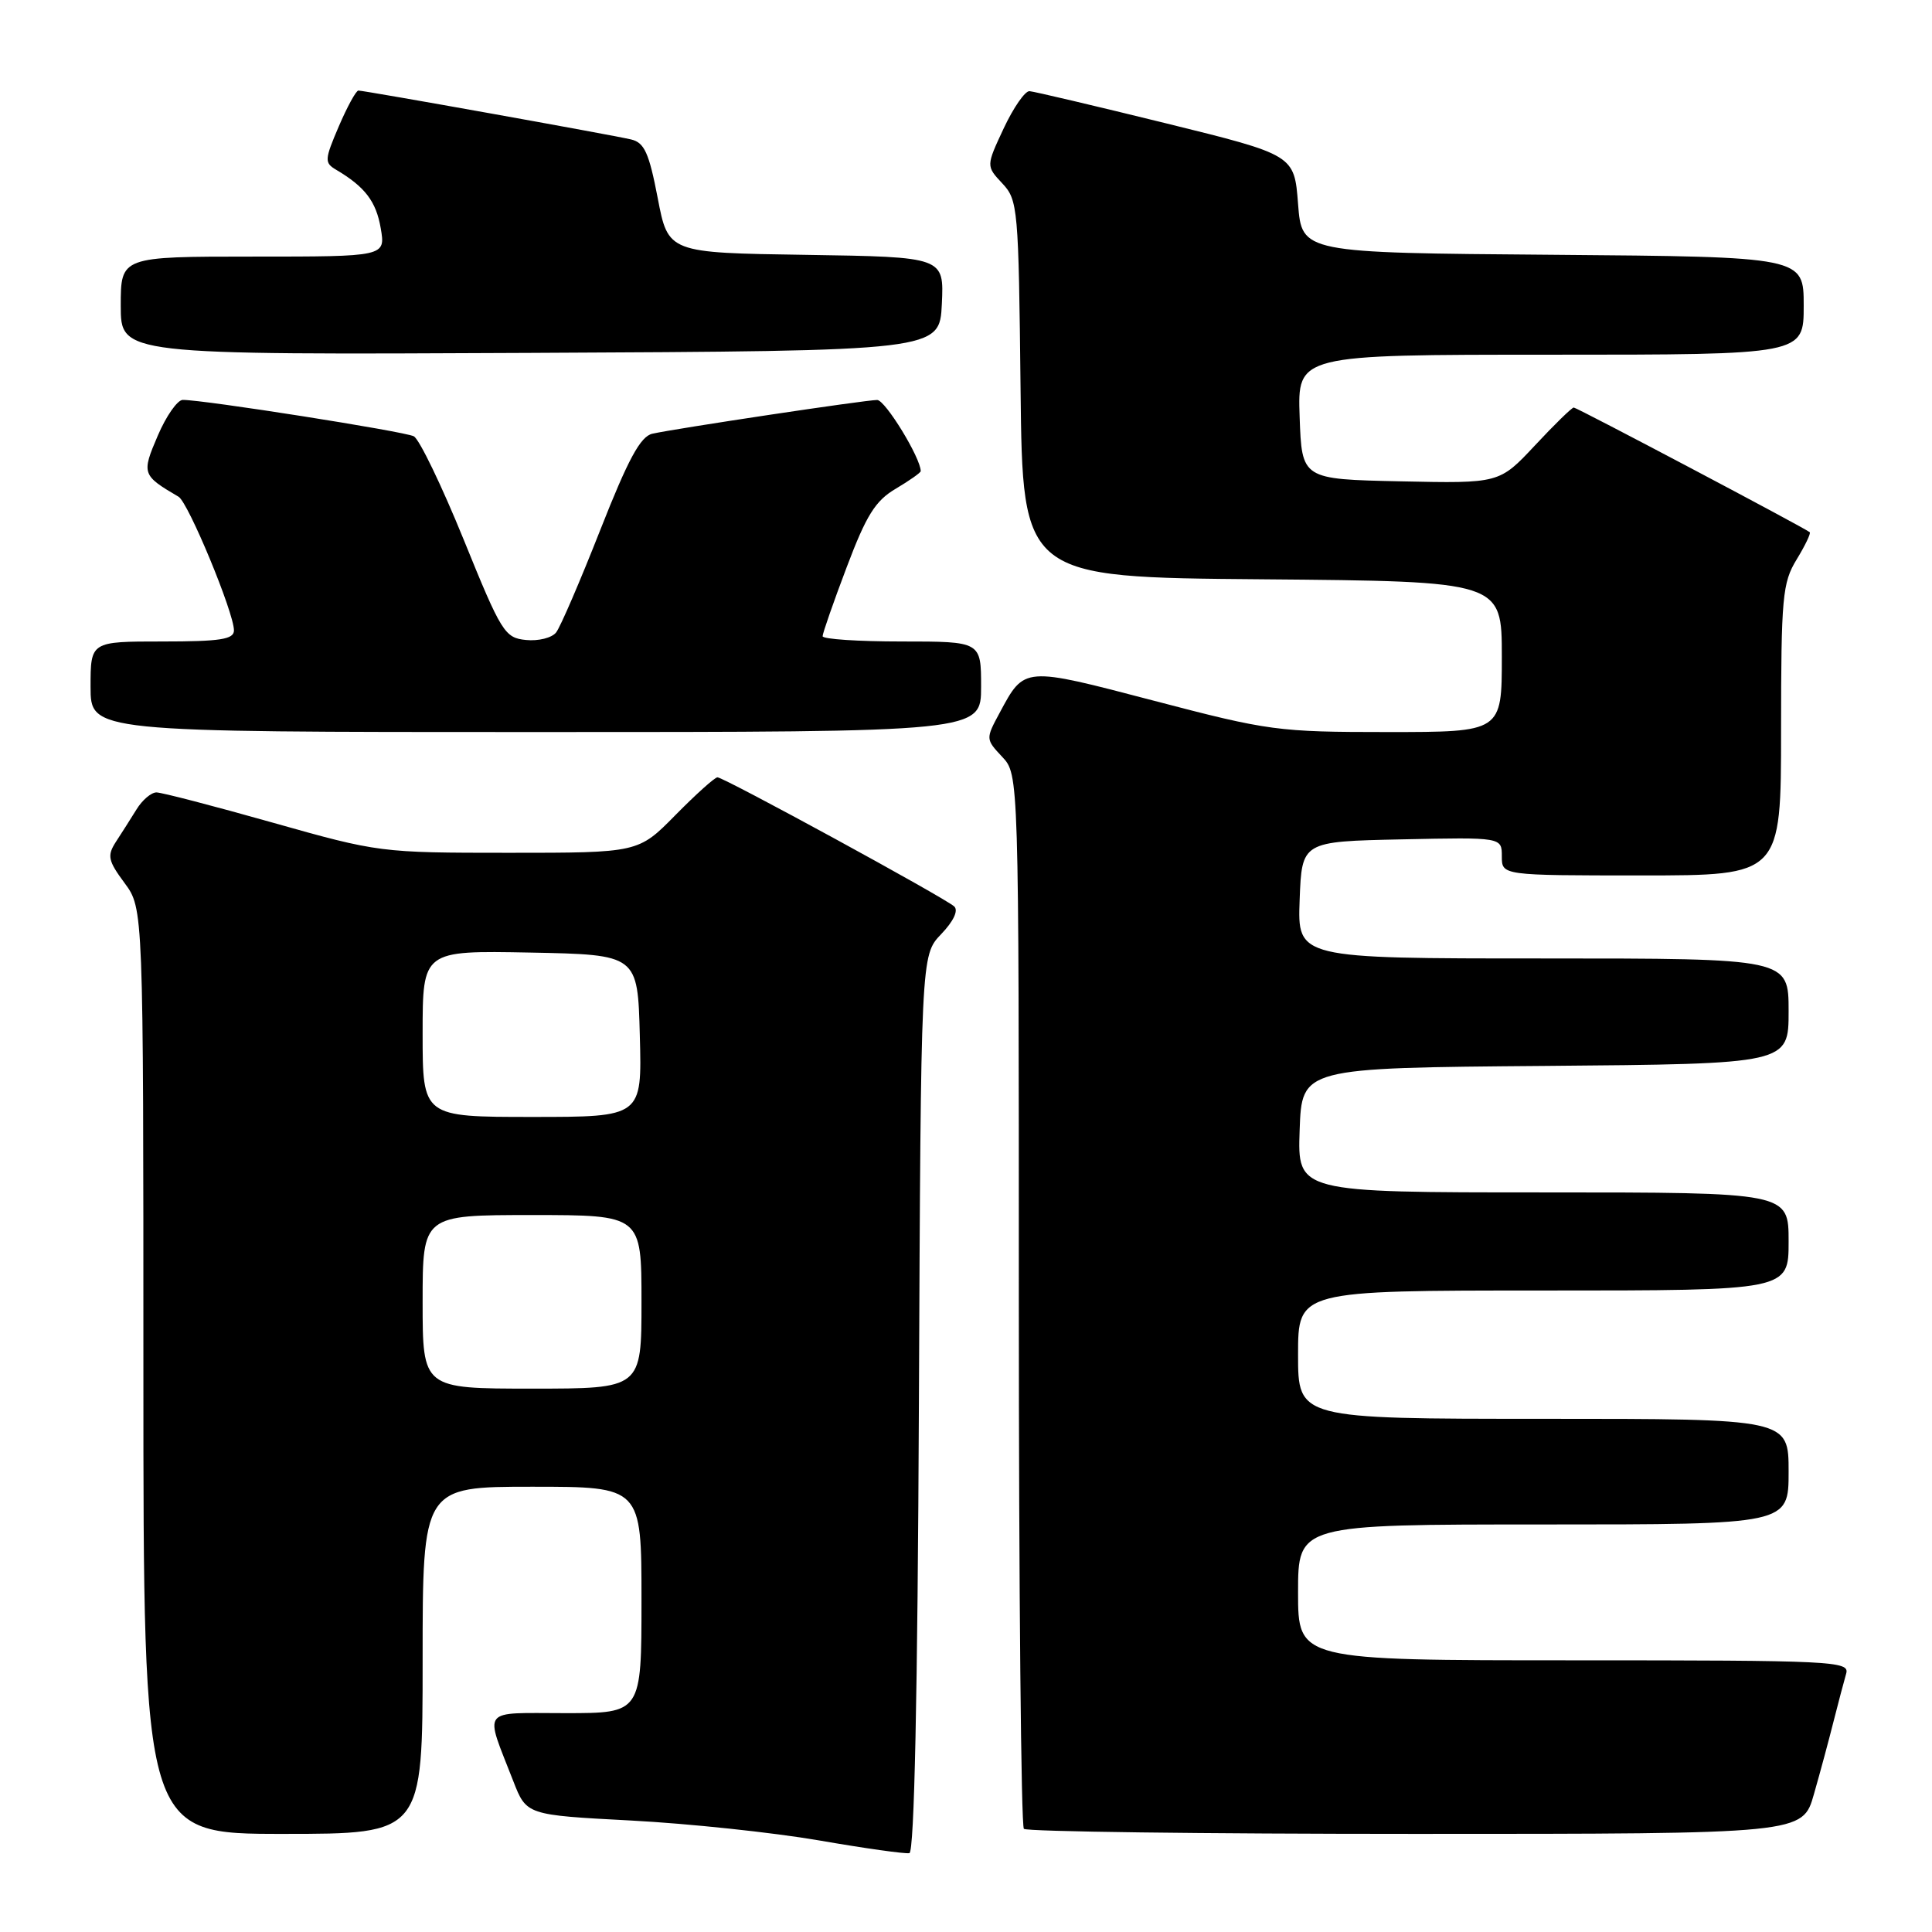 <?xml version="1.0" encoding="UTF-8" standalone="no"?>
<!DOCTYPE svg PUBLIC "-//W3C//DTD SVG 1.1//EN" "http://www.w3.org/Graphics/SVG/1.1/DTD/svg11.dtd" >
<svg xmlns="http://www.w3.org/2000/svg" xmlns:xlink="http://www.w3.org/1999/xlink" version="1.1" viewBox="0 0 256 256">
 <g >
 <path fill="currentColor"
d=" M 121.76 185.96 C 122.02 126.59 122.02 126.59 124.70 123.79 C 126.34 122.08 127.02 120.65 126.44 120.11 C 125.23 118.98 95.92 103.00 95.07 103.00 C 94.71 103.00 92.21 105.25 89.50 108.00 C 84.58 113.00 84.58 113.00 67.43 113.00 C 50.44 113.00 50.14 112.96 36.12 109.00 C 28.34 106.80 21.41 105.00 20.73 105.00 C 20.04 105.00 18.85 106.01 18.09 107.25 C 17.32 108.49 16.09 110.43 15.35 111.56 C 14.18 113.38 14.31 114.04 16.51 117.01 C 19.00 120.39 19.00 120.39 19.00 181.69 C 19.00 243.00 19.00 243.00 37.50 243.00 C 56.00 243.00 56.00 243.00 56.00 220.00 C 56.00 197.00 56.00 197.00 70.50 197.00 C 85.00 197.00 85.00 197.00 85.00 212.00 C 85.00 227.00 85.00 227.00 74.93 227.00 C 63.53 227.00 64.18 226.15 68.01 236.00 C 69.76 240.50 69.76 240.50 83.63 241.23 C 91.26 241.63 102.45 242.82 108.50 243.86 C 114.55 244.91 119.95 245.67 120.50 245.55 C 121.15 245.41 121.59 224.52 121.76 185.96 Z  M 240.35 237.75 C 241.18 234.86 242.36 230.47 242.98 228.00 C 243.61 225.53 244.35 222.71 244.63 221.75 C 245.10 220.11 242.92 220.00 208.57 220.00 C 172.00 220.00 172.00 220.00 172.00 211.00 C 172.00 202.00 172.00 202.00 204.50 202.00 C 237.00 202.00 237.00 202.00 237.00 195.00 C 237.00 188.00 237.00 188.00 204.50 188.00 C 172.00 188.00 172.00 188.00 172.00 179.50 C 172.00 171.00 172.00 171.00 204.50 171.00 C 237.00 171.00 237.00 171.00 237.00 164.50 C 237.00 158.00 237.00 158.00 204.46 158.00 C 171.92 158.00 171.92 158.00 172.21 149.75 C 172.50 141.50 172.50 141.50 204.75 141.24 C 237.00 140.97 237.00 140.97 237.00 133.99 C 237.00 127.00 237.00 127.00 204.46 127.00 C 171.92 127.00 171.92 127.00 172.21 119.25 C 172.50 111.50 172.50 111.50 185.75 111.22 C 199.00 110.94 199.00 110.94 199.00 113.47 C 199.00 116.00 199.00 116.00 217.50 116.00 C 236.00 116.00 236.00 116.00 236.00 96.75 C 236.01 79.11 236.18 77.22 238.06 74.14 C 239.19 72.29 239.97 70.66 239.80 70.52 C 239.12 69.94 208.94 54.00 208.53 54.00 C 208.28 54.00 205.96 56.26 203.38 59.03 C 198.67 64.06 198.67 64.06 185.59 63.78 C 172.50 63.50 172.50 63.50 172.21 55.25 C 171.92 47.00 171.92 47.00 205.46 47.00 C 239.00 47.00 239.00 47.00 239.00 40.51 C 239.00 34.03 239.00 34.03 205.75 33.76 C 172.50 33.50 172.50 33.50 172.00 27.02 C 171.50 20.53 171.50 20.53 154.50 16.34 C 145.15 14.04 137.01 12.12 136.42 12.08 C 135.83 12.03 134.29 14.25 133.00 17.00 C 130.66 22.00 130.66 22.00 132.81 24.30 C 134.88 26.50 134.97 27.56 135.23 51.55 C 135.50 76.50 135.50 76.50 167.25 76.76 C 199.00 77.03 199.00 77.03 199.00 87.01 C 199.00 97.00 199.00 97.00 183.87 97.00 C 169.35 97.00 168.12 96.84 152.90 92.85 C 135.56 88.31 135.77 88.29 132.46 94.45 C 130.60 97.90 130.60 97.94 132.79 100.28 C 135.00 102.63 135.00 102.63 135.00 172.15 C 135.00 210.38 135.30 241.97 135.67 242.33 C 136.03 242.70 159.40 243.00 187.60 243.00 C 238.86 243.00 238.86 243.00 240.35 237.75 Z  M 130.00 91.00 C 130.00 85.00 130.00 85.00 119.50 85.00 C 113.72 85.00 109.00 84.69 109.00 84.30 C 109.00 83.92 110.43 79.80 112.19 75.16 C 114.79 68.27 115.99 66.35 118.69 64.76 C 120.51 63.68 122.00 62.63 122.00 62.43 C 122.00 60.68 117.30 53.00 116.23 53.00 C 114.65 53.00 89.51 56.78 86.44 57.47 C 84.86 57.83 83.24 60.82 79.54 70.22 C 76.88 76.98 74.25 83.09 73.69 83.80 C 73.13 84.52 71.33 84.97 69.69 84.80 C 66.88 84.52 66.43 83.80 61.44 71.50 C 58.53 64.35 55.56 58.19 54.83 57.81 C 53.57 57.16 26.96 52.97 24.21 52.99 C 23.51 53.00 22.02 55.12 20.91 57.72 C 18.74 62.77 18.82 62.98 23.66 65.82 C 24.95 66.57 31.00 81.18 31.00 83.53 C 31.00 84.72 29.20 85.00 21.50 85.00 C 12.00 85.00 12.00 85.00 12.00 91.00 C 12.00 97.00 12.00 97.00 71.00 97.00 C 130.00 97.00 130.00 97.00 130.00 91.00 Z  M 124.80 40.27 C 125.09 34.05 125.09 34.05 106.82 33.77 C 88.54 33.50 88.54 33.50 87.15 26.24 C 86.00 20.26 85.38 18.89 83.63 18.48 C 81.06 17.87 48.29 12.00 47.49 12.00 C 47.18 12.00 46.01 14.14 44.89 16.75 C 43.00 21.17 42.97 21.57 44.55 22.50 C 48.37 24.76 49.84 26.69 50.45 30.25 C 51.09 34.00 51.09 34.00 33.55 34.00 C 16.00 34.00 16.00 34.00 16.00 40.51 C 16.00 47.02 16.00 47.02 70.25 46.76 C 124.50 46.50 124.50 46.50 124.80 40.27 Z  M 56.00 172.50 C 56.00 161.00 56.00 161.00 70.50 161.00 C 85.00 161.00 85.00 161.00 85.00 172.50 C 85.00 184.00 85.00 184.00 70.50 184.00 C 56.00 184.00 56.00 184.00 56.00 172.50 Z  M 56.00 136.97 C 56.00 125.95 56.00 125.95 70.25 126.22 C 84.50 126.50 84.50 126.50 84.78 137.25 C 85.07 148.00 85.07 148.00 70.53 148.00 C 56.00 148.00 56.00 148.00 56.00 136.97 Z "/>
</g>
</svg>